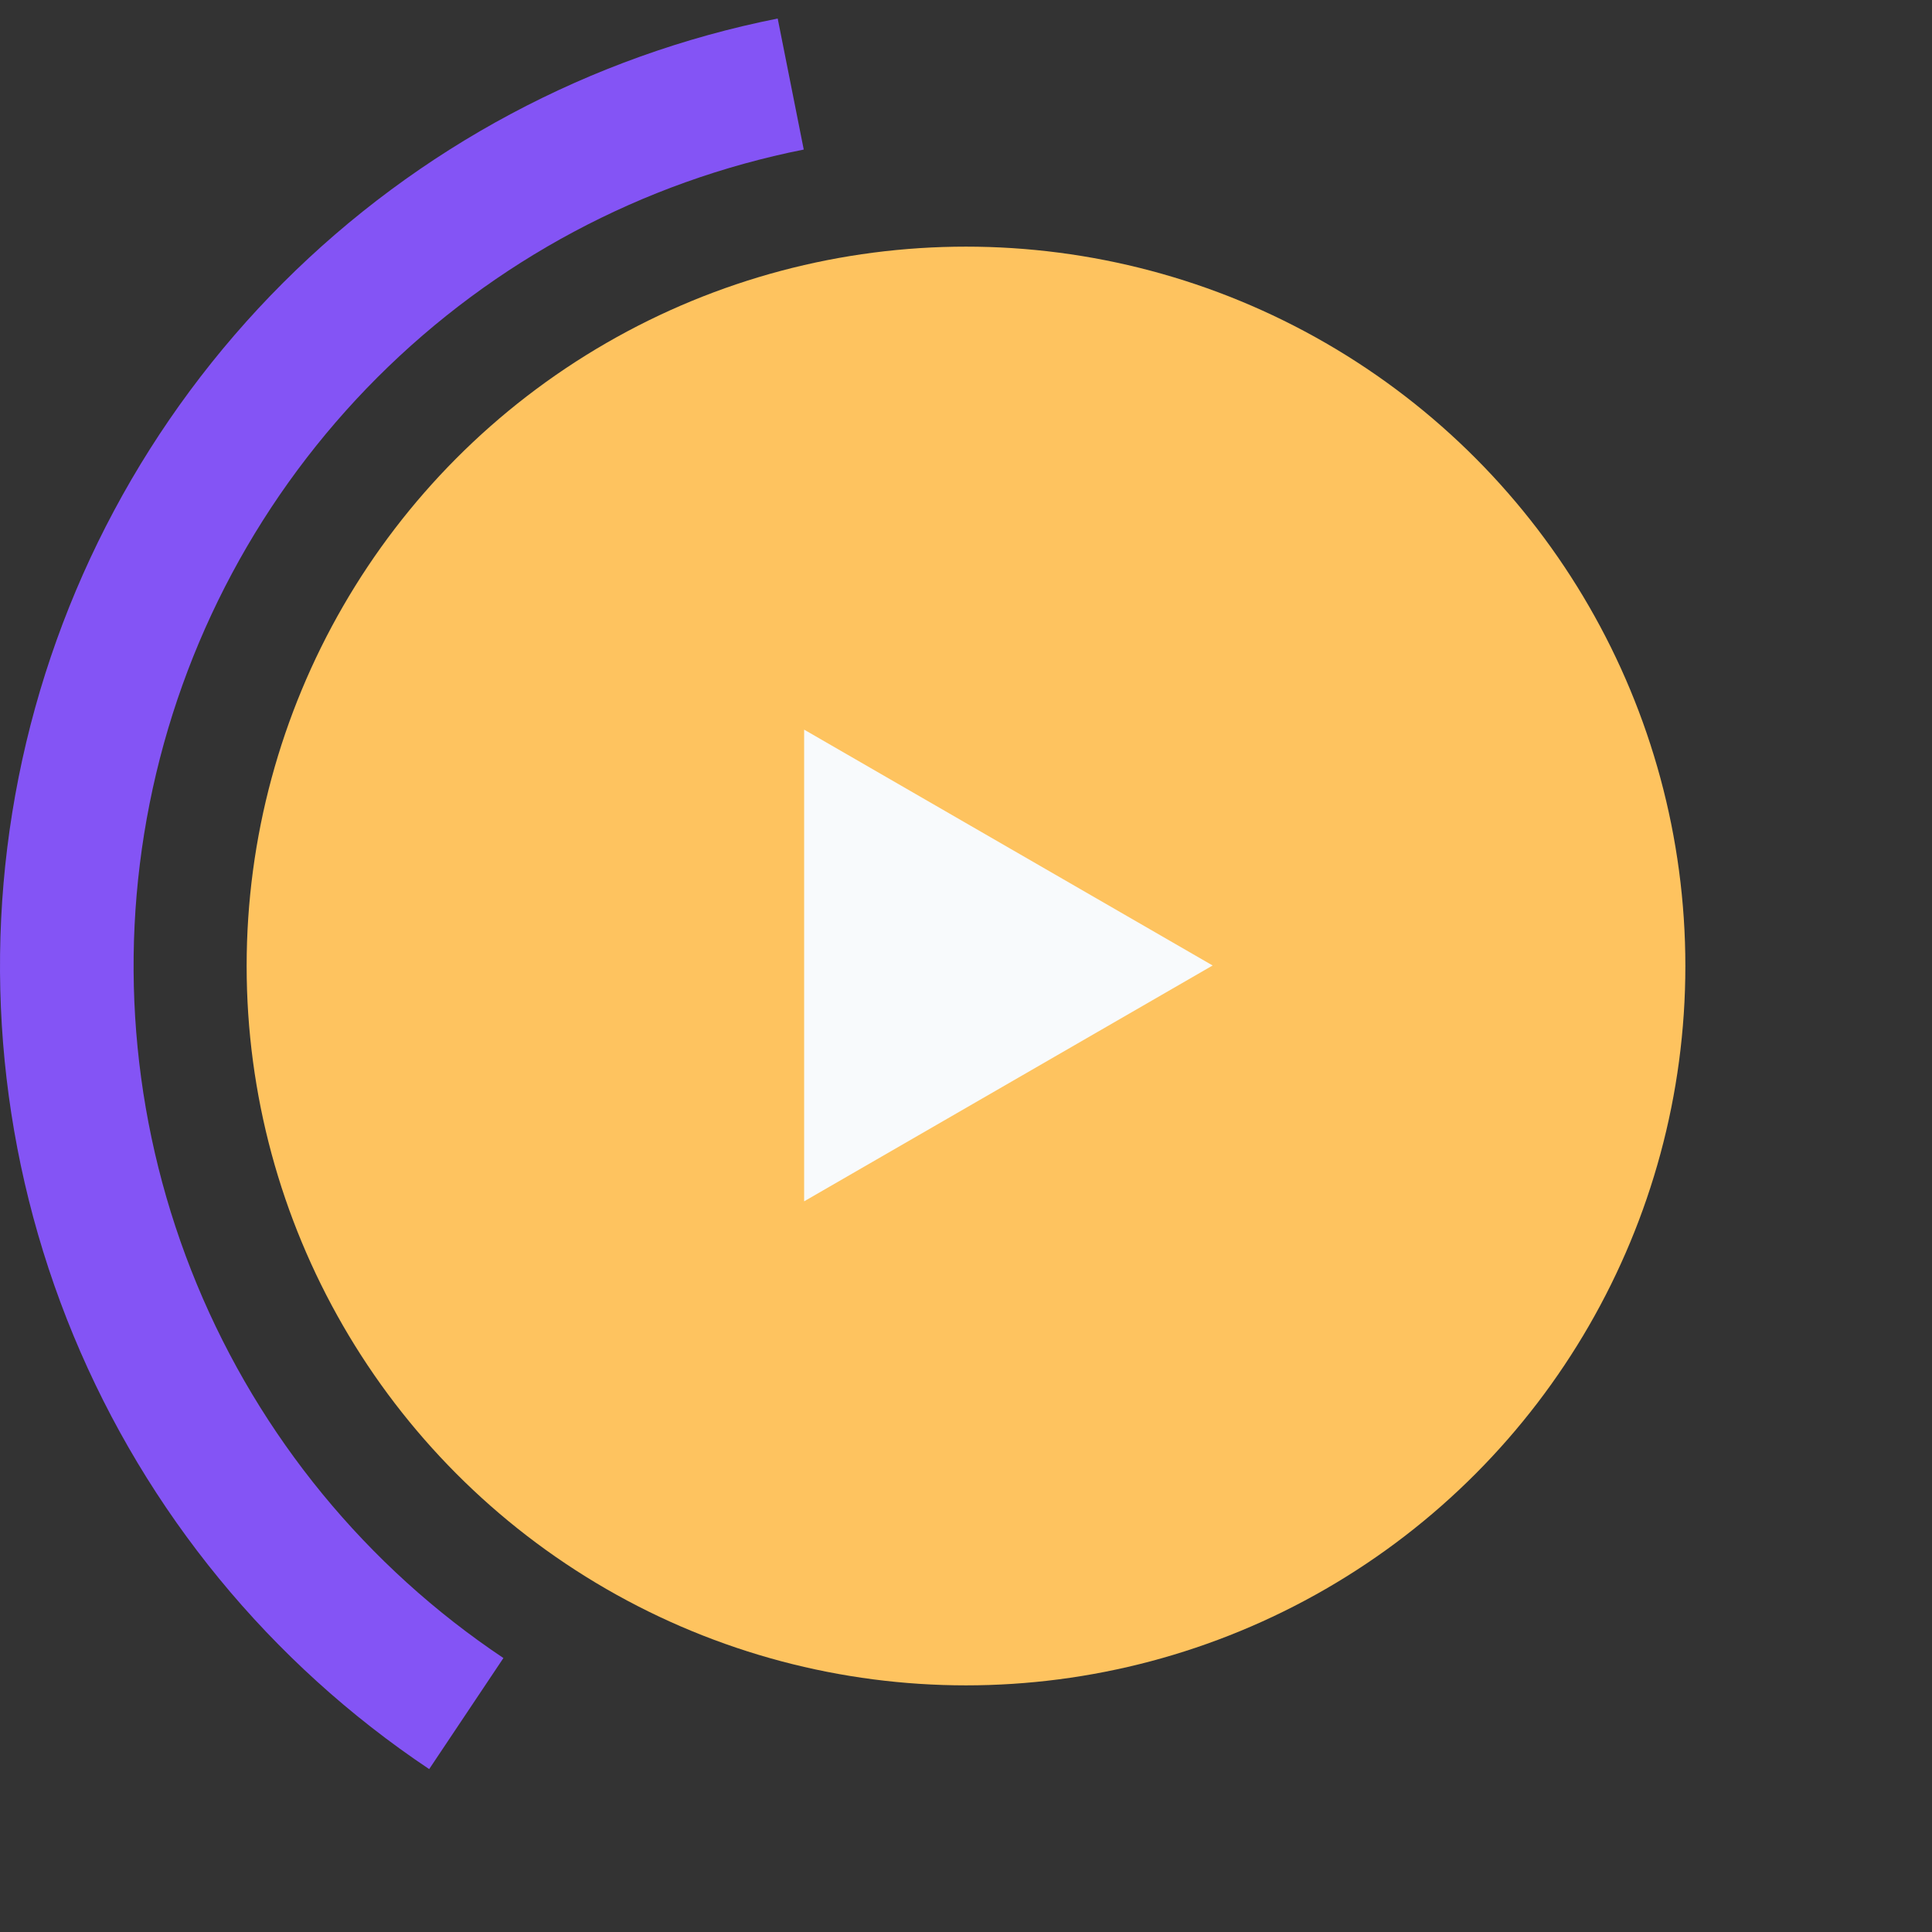 <svg width="188" height="188" viewBox="0 0 188 188" fill="none" xmlns="http://www.w3.org/2000/svg">
<rect x="0" y="0" width="188" height="188" fill="#333333" stroke="none"/>
<path d="M45.375 166.745C30.987 157.128 19.775 143.461 13.155 127.471C6.535 111.481 4.805 93.888 8.184 76.915C11.563 59.942 19.9 44.352 32.139 32.117C44.378 19.883 59.971 11.552 76.944 8.178" stroke="#8454F5" stroke-width="13"/>
<circle cx="94" cy="94" r="70" fill="#FEC35F"/>
<path d="M118 93.95L78.25 116.899L78.25 71L118 93.95Z" fill="#F8FAFC"/>
</svg>
